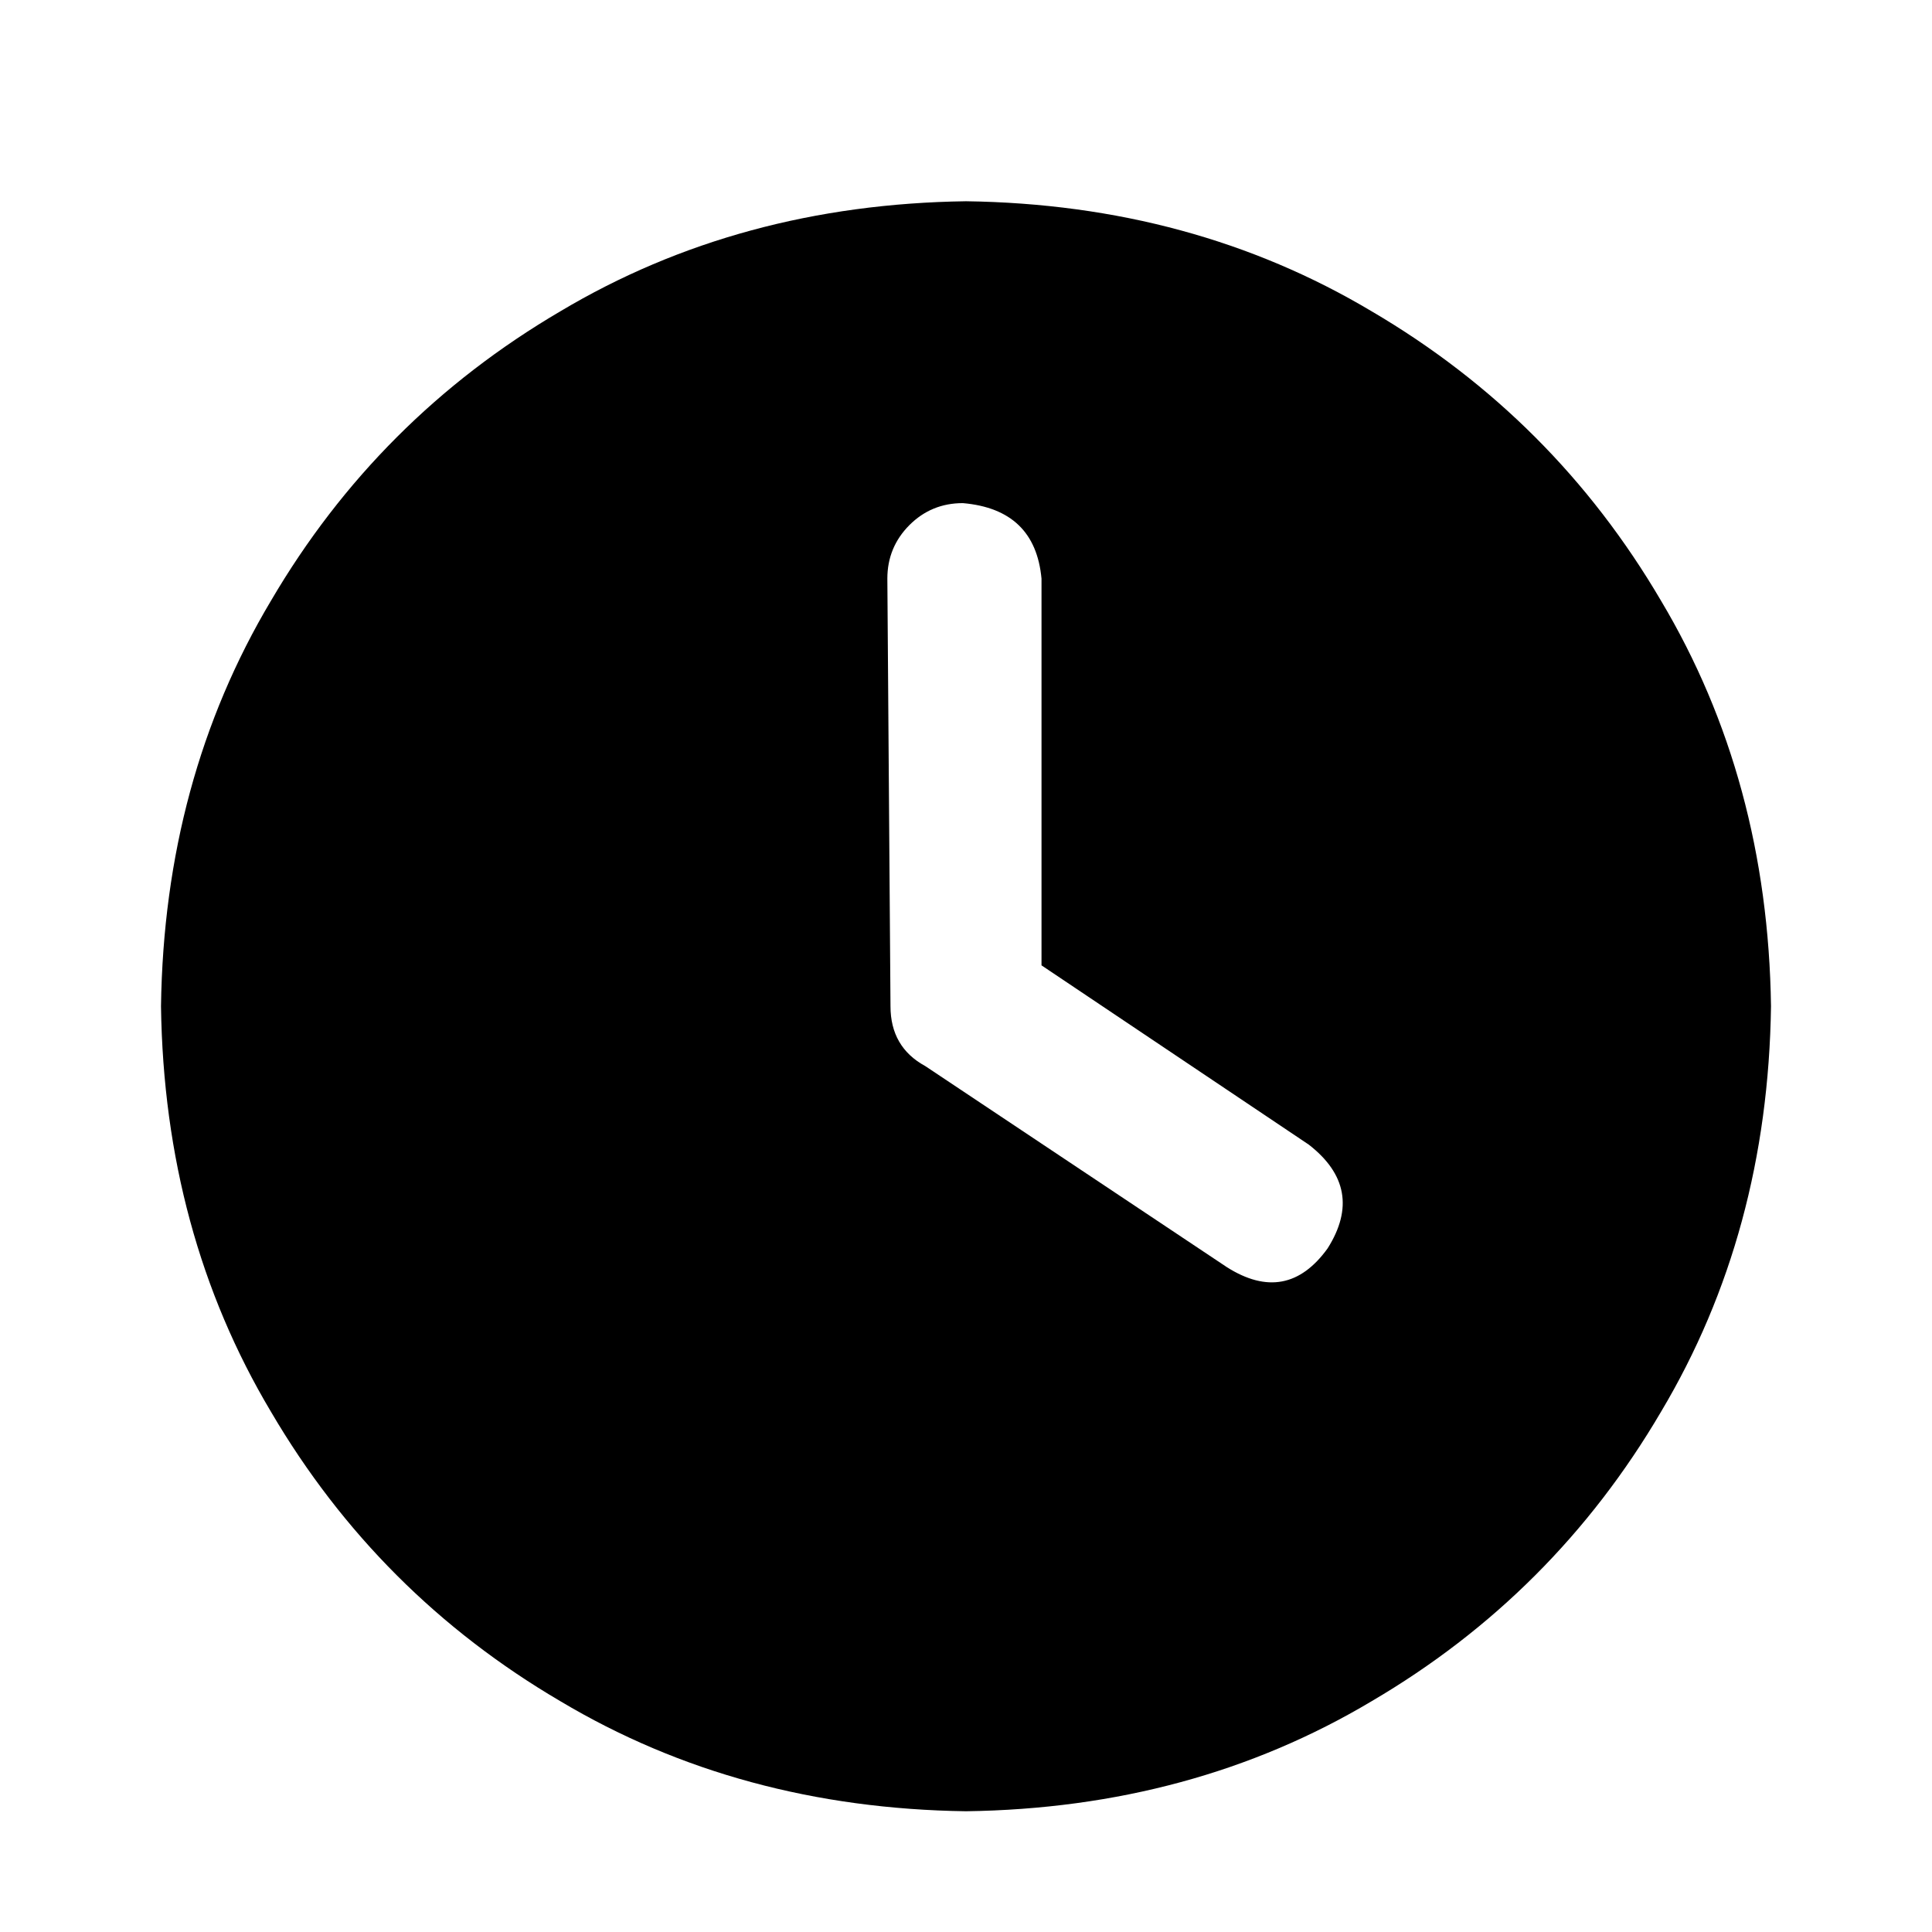 <svg width="24" height="24" viewBox="0 0 24 24" xmlns="http://www.w3.org/2000/svg">
<path d="M12 22.5C10.125 22.474 8.445 22.018 6.961 21.133C5.451 20.247 4.253 19.049 3.367 17.539C2.482 16.055 2.026 14.375 2 12.5C2.026 10.625 2.482 8.945 3.367 7.461C4.253 5.951 5.451 4.753 6.961 3.867C8.445 2.982 10.125 2.526 12 2.5C13.875 2.526 15.555 2.982 17.039 3.867C18.549 4.753 19.747 5.951 20.633 7.461C21.518 8.945 21.974 10.625 22 12.5C21.974 14.375 21.518 16.055 20.633 17.539C19.747 19.049 18.549 20.247 17.039 21.133C15.555 22.018 13.875 22.474 12 22.5ZM11.062 12.5C11.062 12.838 11.206 13.086 11.492 13.242L15.242 15.742C15.737 16.055 16.154 15.977 16.492 15.508C16.805 15.013 16.727 14.583 16.258 14.219L12.938 11.992V7.188C12.885 6.615 12.56 6.302 11.961 6.25C11.7 6.25 11.479 6.341 11.297 6.523C11.115 6.706 11.023 6.927 11.023 7.188L11.062 12.5Z" />
</svg>
